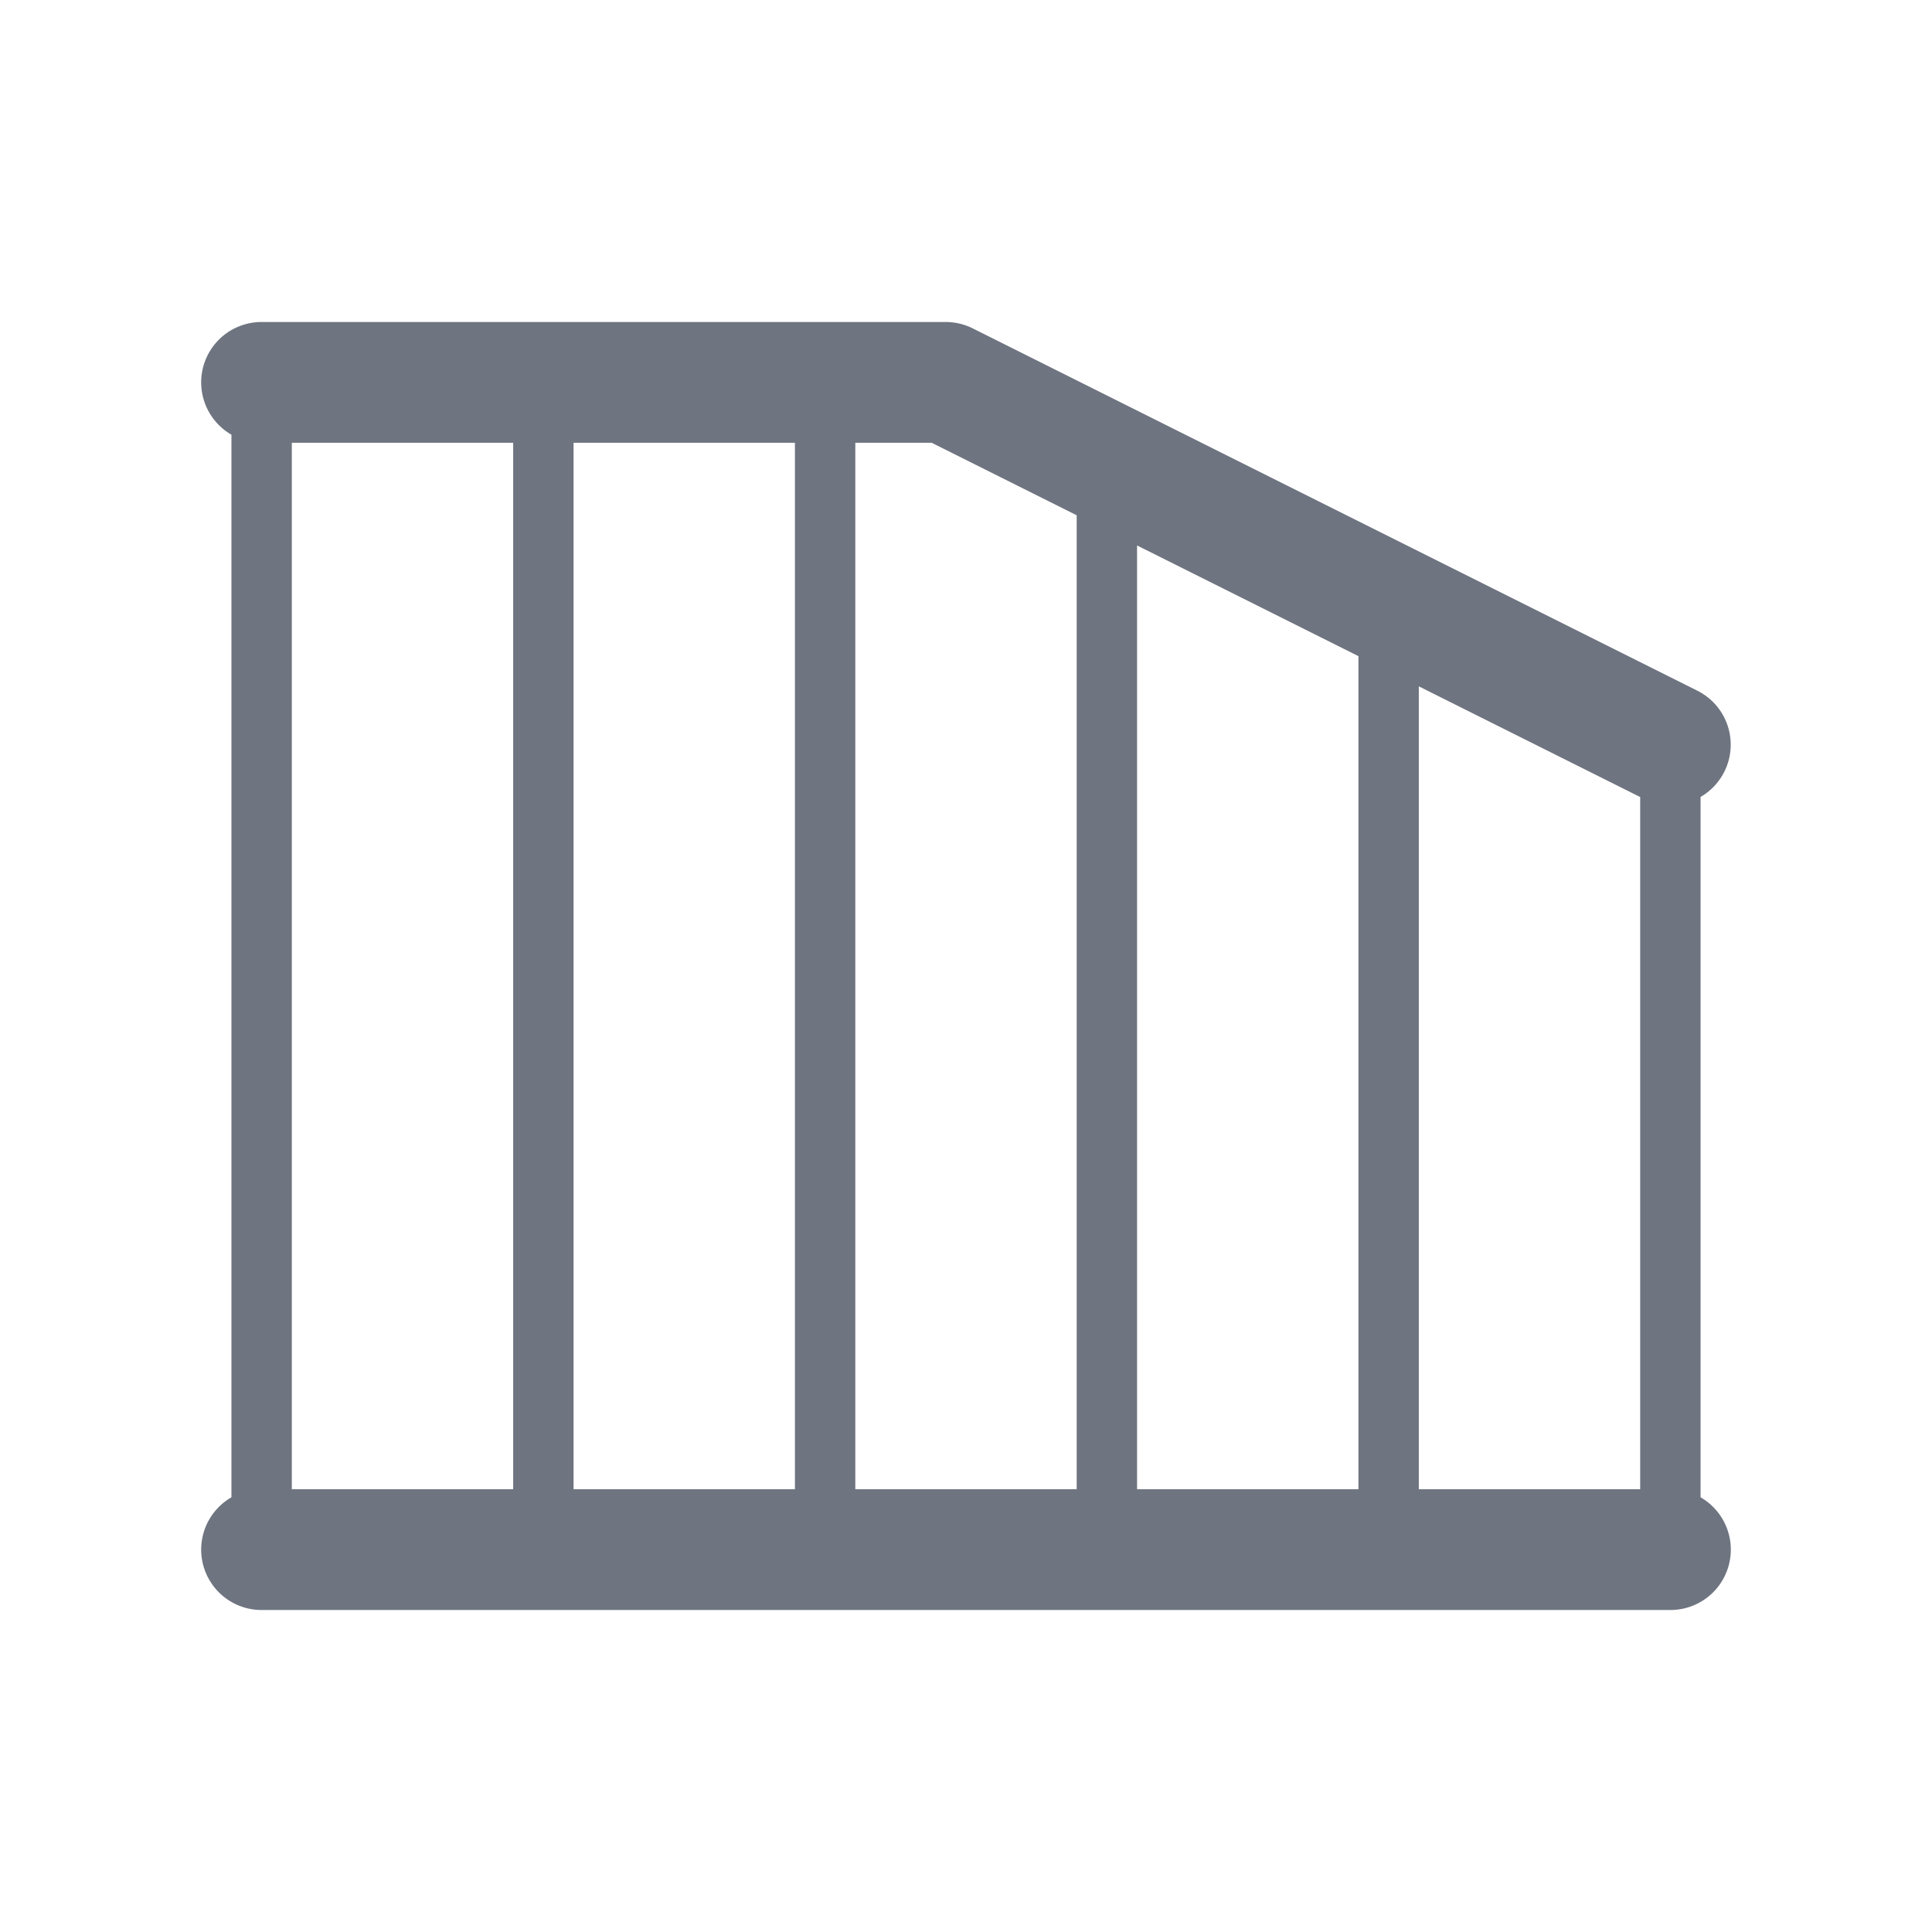 <svg width="24" height="24" fill="none" xmlns="http://www.w3.org/2000/svg"><path fill-rule="evenodd" clip-rule="evenodd" d="M12.085 4.08A.75.75 0 0 0 11.75 4h-8.5a.75.75 0 0 0-.375 1.4v13.2A.75.75 0 0 0 3.25 20h17.5a.75.75 0 0 0 .375-1.4V9.9a.75.75 0 0 0-.04-1.32l-9-4.5Zm8.29 5.821-2.75-1.375V18.5h2.75V9.901Zm-3.5-1.75V18.5h-2.75V6.776l2.75 1.375Zm-3.5-1.75L11.573 5.5h-.948v13h2.75V6.401Zm-3.5-.901v13h-2.75v-13h2.75Zm-3.5 0h-2.75v13h2.75v-13Z" fill="#6E7480"/></svg>